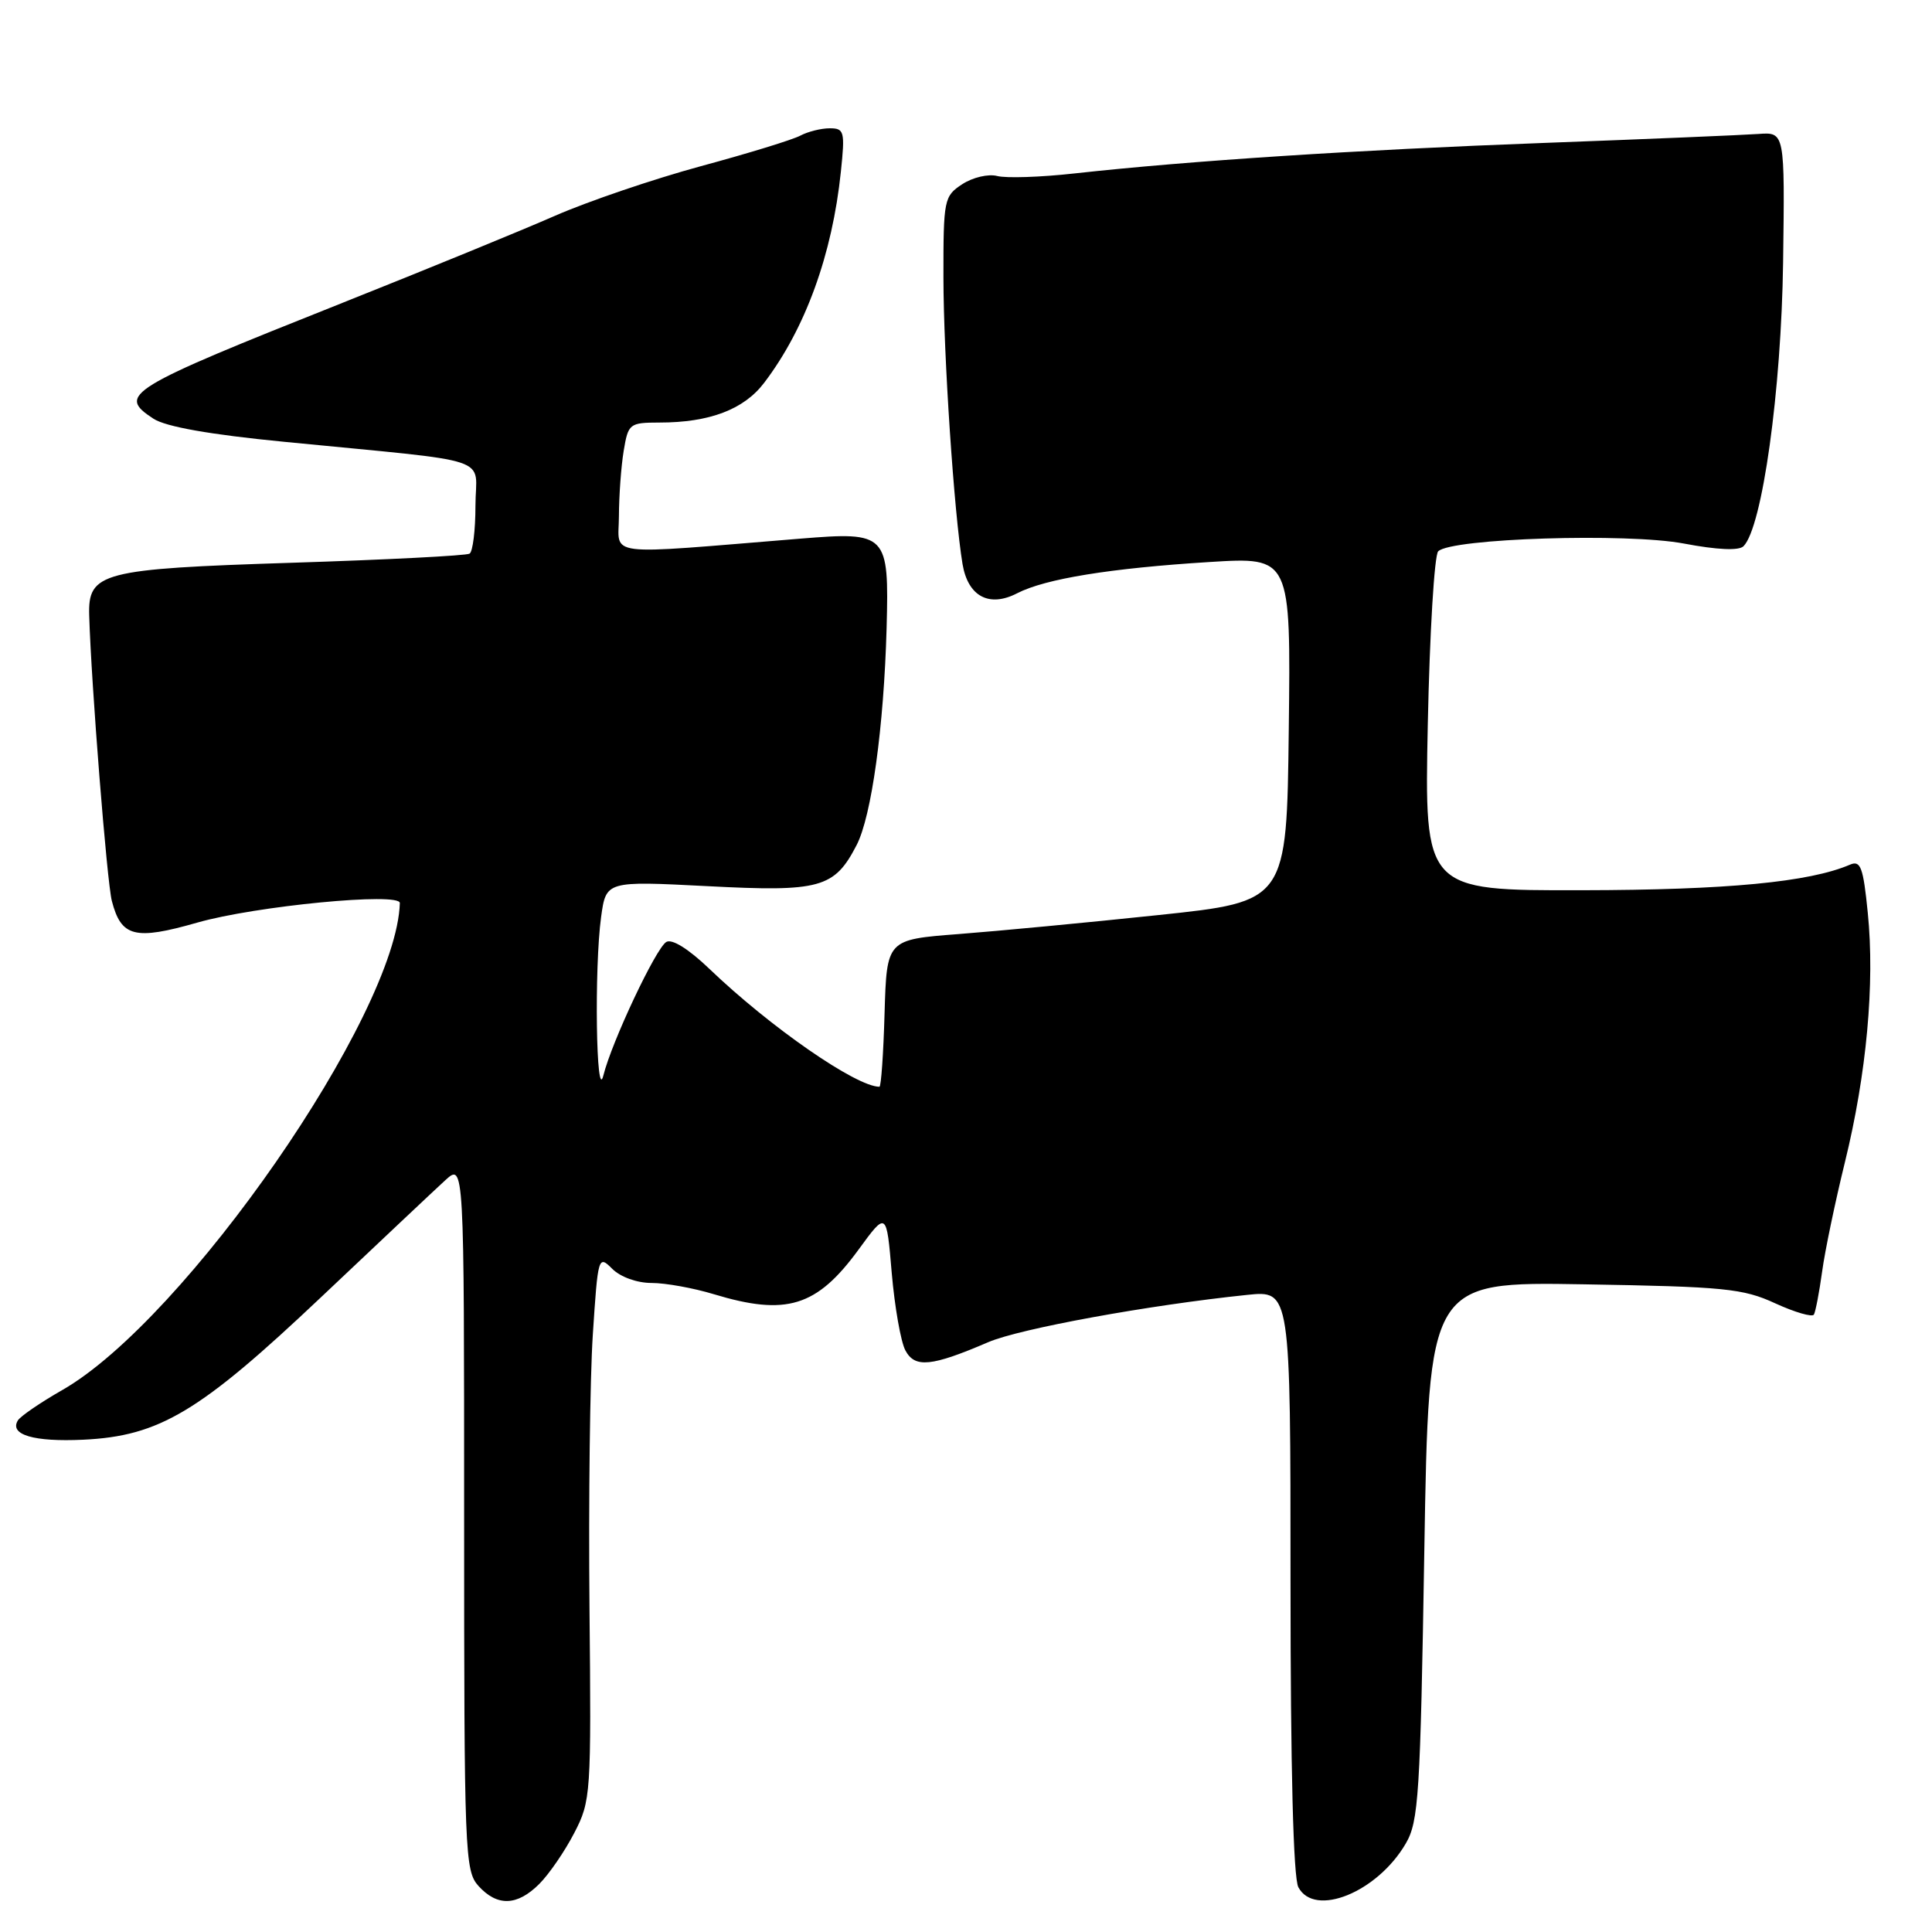<?xml version="1.0" encoding="UTF-8" standalone="no"?>
<!DOCTYPE svg PUBLIC "-//W3C//DTD SVG 1.1//EN" "http://www.w3.org/Graphics/SVG/1.1/DTD/svg11.dtd" >
<svg xmlns="http://www.w3.org/2000/svg" xmlns:xlink="http://www.w3.org/1999/xlink" version="1.1" viewBox="0 0 256 256">
 <g >
 <path fill="currentColor"
d=" M 71.46 249.63 C 72.76 248.33 74.84 245.30 76.09 242.88 C 78.30 238.62 78.35 237.79 78.11 213.00 C 77.98 198.97 78.17 182.72 78.55 176.87 C 79.23 166.47 79.28 166.28 81.12 168.12 C 82.21 169.21 84.40 170.00 86.34 170.00 C 88.18 170.00 91.89 170.67 94.59 171.49 C 104.20 174.40 108.23 173.16 113.77 165.57 C 117.47 160.50 117.47 160.50 118.16 168.68 C 118.55 173.18 119.36 177.80 119.97 178.94 C 121.23 181.30 123.42 181.08 130.96 177.84 C 135.14 176.05 152.21 172.93 165.25 171.58 C 171.00 170.98 171.00 170.98 171.00 209.56 C 171.00 234.24 171.37 248.83 172.04 250.07 C 174.20 254.11 182.50 250.74 186.27 244.28 C 187.98 241.36 188.20 237.85 188.73 205.45 C 189.32 169.83 189.32 169.83 209.91 170.18 C 228.50 170.49 230.96 170.73 235.23 172.70 C 237.83 173.89 240.14 174.56 240.35 174.19 C 240.57 173.81 241.06 171.25 241.44 168.50 C 241.81 165.75 243.18 159.22 244.46 154.00 C 247.33 142.33 248.44 130.31 247.49 120.95 C 246.89 114.91 246.54 113.97 245.14 114.57 C 239.74 116.89 228.82 117.93 209.62 117.96 C 188.74 118.00 188.74 118.00 189.19 95.98 C 189.44 83.87 190.06 73.55 190.57 73.05 C 192.31 71.33 215.59 70.60 223.11 72.02 C 227.53 72.86 230.41 72.99 231.02 72.38 C 233.51 69.89 236.04 51.74 236.27 34.74 C 236.50 17.50 236.50 17.50 233.00 17.75 C 231.07 17.89 218.27 18.43 204.55 18.94 C 179.57 19.87 157.63 21.30 142.38 22.98 C 137.91 23.48 133.30 23.63 132.13 23.32 C 130.95 23.02 128.89 23.50 127.50 24.41 C 125.09 25.99 125.00 26.43 125.01 36.77 C 125.02 47.10 126.42 68.01 127.54 74.74 C 128.26 79.03 131.07 80.53 134.78 78.61 C 138.50 76.69 147.13 75.29 160.27 74.47 C 171.04 73.80 171.04 73.80 170.77 96.63 C 170.50 119.46 170.50 119.46 153.50 121.25 C 144.15 122.24 132.22 123.37 127.00 123.77 C 117.50 124.50 117.50 124.50 117.21 134.25 C 117.06 139.61 116.75 144.00 116.53 144.00 C 113.45 144.00 102.05 136.10 94.00 128.38 C 91.22 125.72 89.03 124.36 88.28 124.82 C 86.88 125.69 81.06 138.05 79.95 142.50 C 78.99 146.36 78.73 128.21 79.65 121.50 C 80.31 116.73 80.31 116.73 93.74 117.42 C 108.68 118.20 110.56 117.68 113.50 111.99 C 115.49 108.16 117.12 96.29 117.48 83.22 C 117.81 70.71 117.55 70.44 106.09 71.37 C 79.54 73.53 82.00 73.84 82.01 68.39 C 82.02 65.70 82.30 61.81 82.64 59.75 C 83.24 56.13 83.40 56.00 87.38 55.99 C 94.01 55.99 98.57 54.26 101.25 50.73 C 106.71 43.56 110.28 33.73 111.42 22.75 C 111.98 17.41 111.87 17.00 109.94 17.00 C 108.80 17.00 107.05 17.44 106.05 17.97 C 105.05 18.51 99.12 20.33 92.87 22.02 C 86.61 23.72 77.90 26.68 73.50 28.61 C 69.10 30.54 56.50 35.70 45.50 40.08 C 16.71 51.54 15.47 52.30 20.33 55.48 C 21.95 56.54 27.78 57.58 37.64 58.54 C 66.16 61.35 63.00 60.29 63.00 67.01 C 63.00 70.24 62.65 73.10 62.22 73.36 C 61.79 73.63 51.18 74.17 38.65 74.57 C 13.41 75.38 11.65 75.84 11.82 81.57 C 12.09 90.66 14.17 116.87 14.82 119.38 C 16.06 124.16 17.86 124.62 26.14 122.25 C 33.82 120.05 53.02 118.19 52.98 119.66 C 52.55 134.46 24.54 174.87 8.25 184.19 C 5.36 185.84 2.72 187.65 2.37 188.21 C 1.20 190.11 4.49 191.08 11.02 190.77 C 21.14 190.29 26.46 187.10 42.58 171.85 C 50.24 164.61 57.62 157.65 59.00 156.39 C 61.50 154.11 61.50 154.11 61.50 200.95 C 61.50 245.61 61.59 247.89 63.40 249.90 C 65.89 252.64 68.53 252.56 71.46 249.63 Z "/>
</g>
</svg>